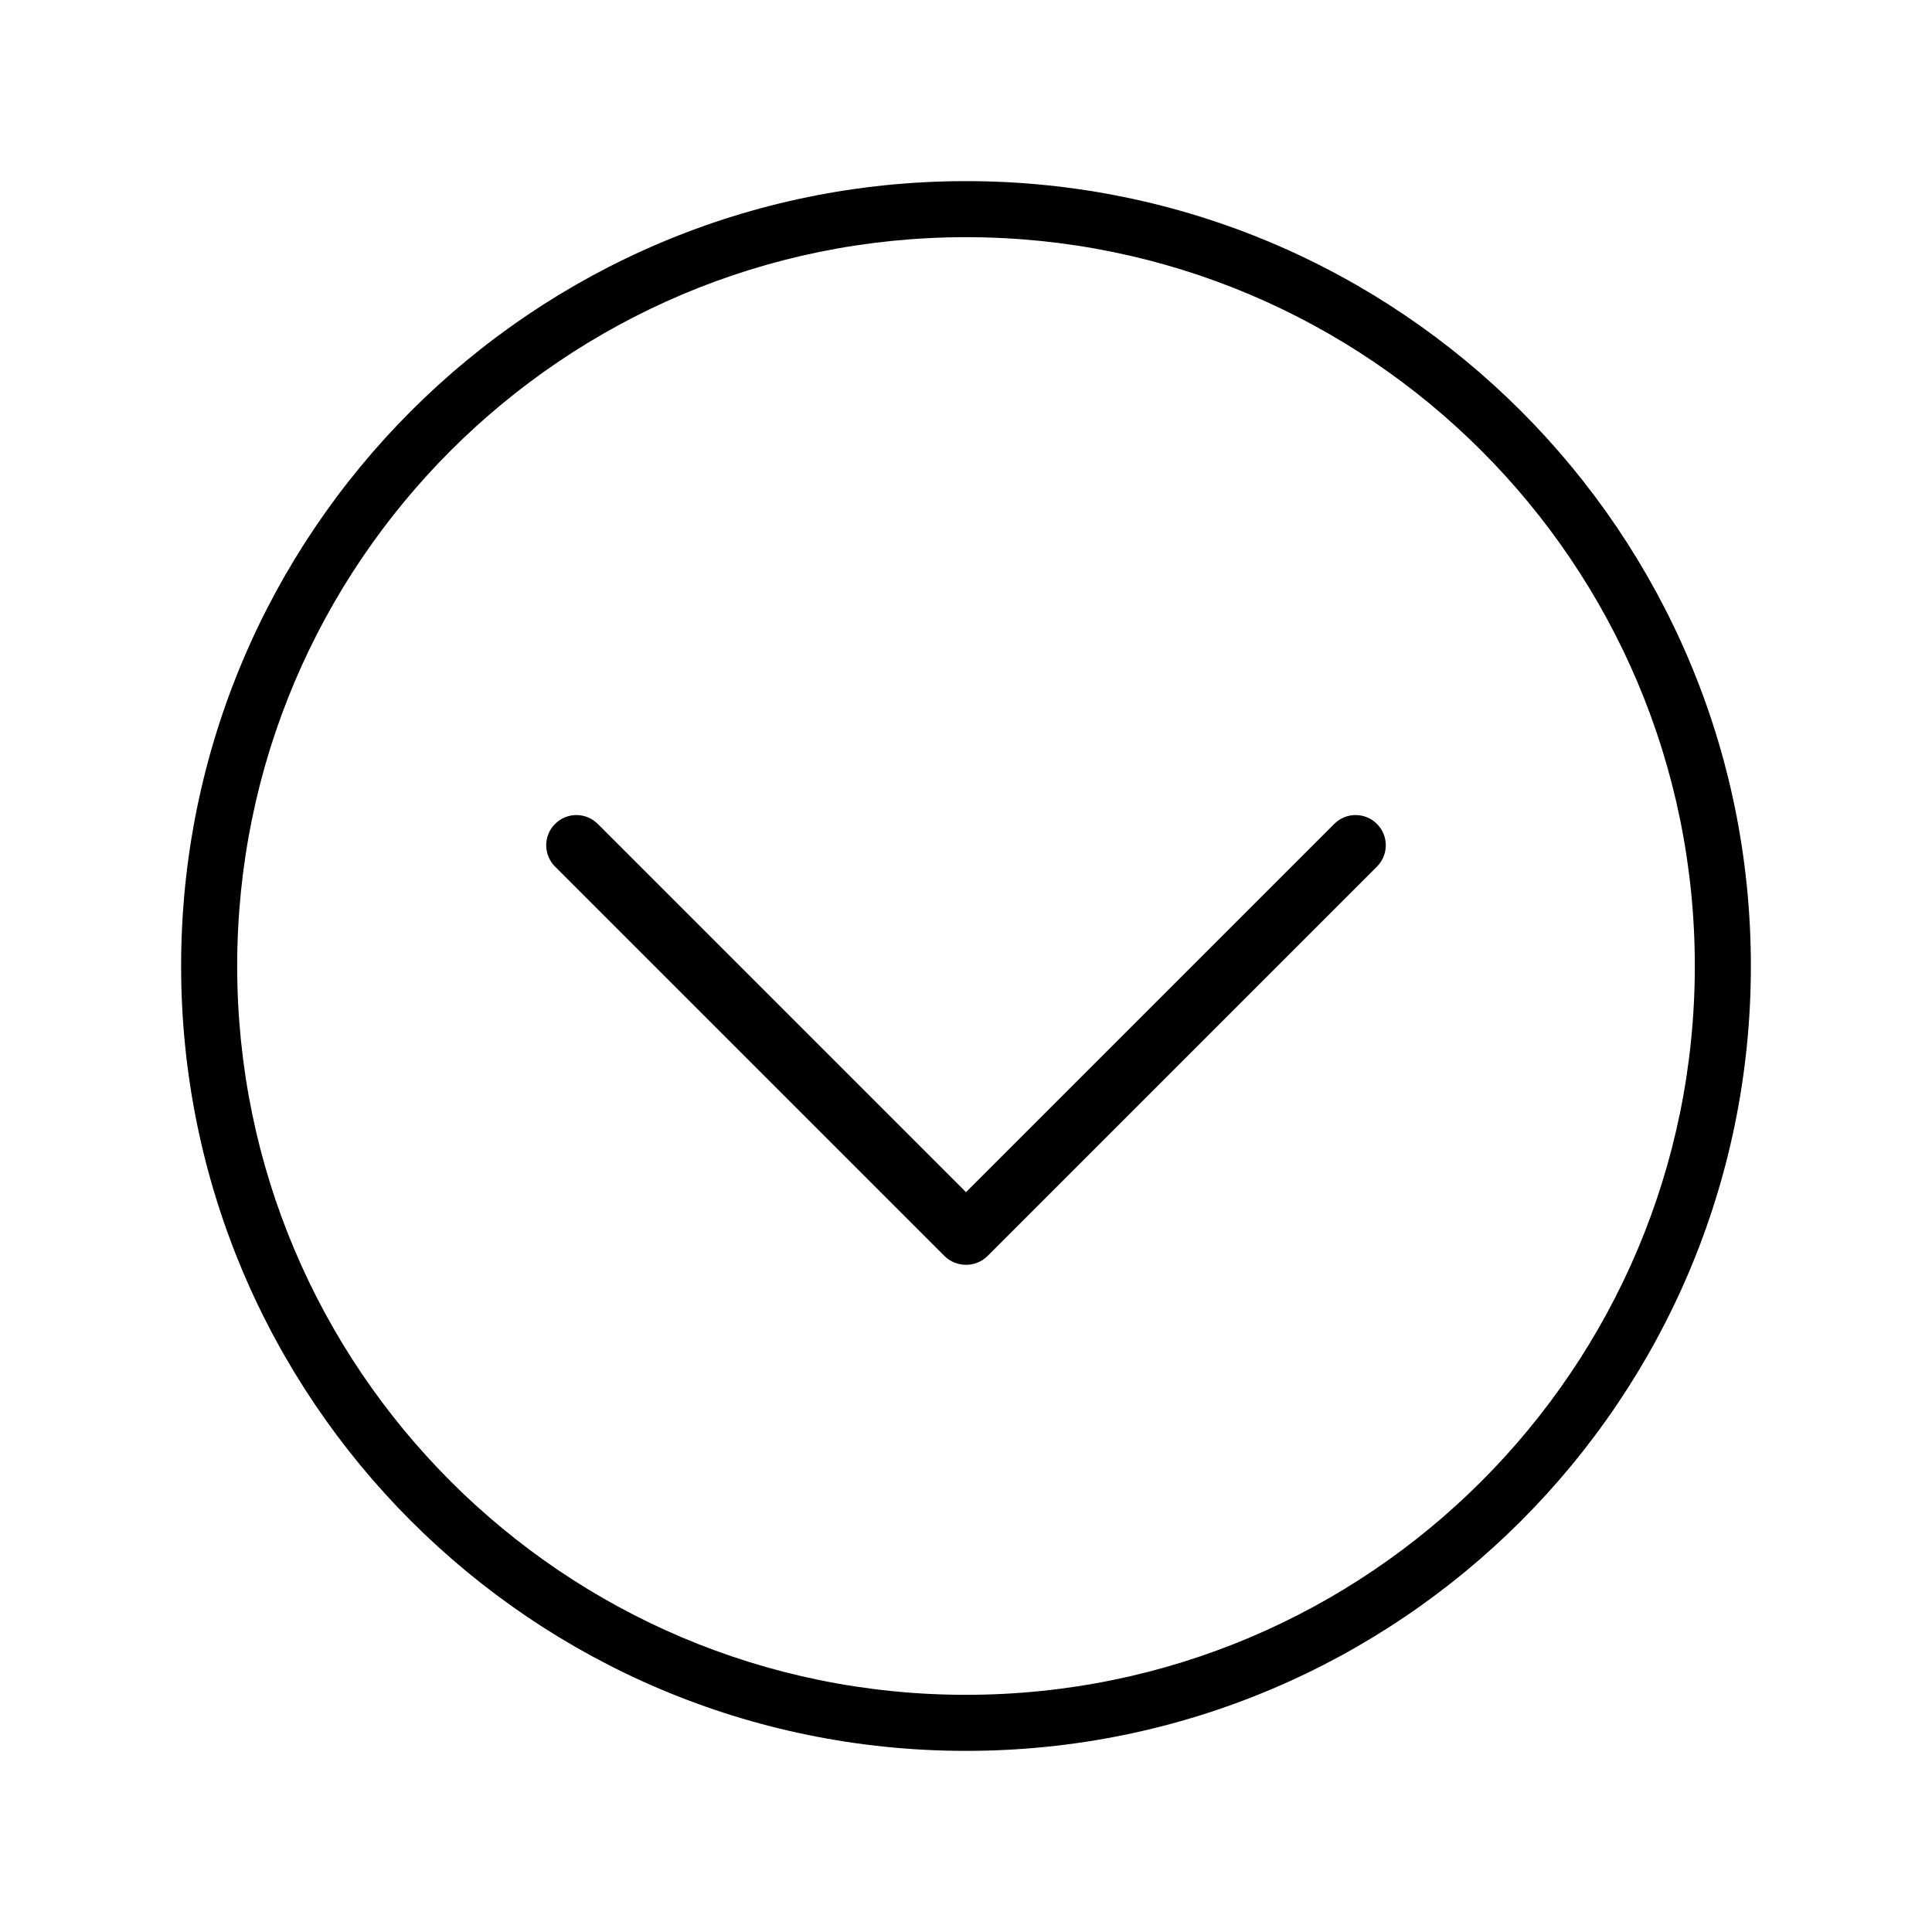 <?xml version="1.0" encoding="utf-8"?>
<!-- Generator: Adobe Illustrator 16.0.0, SVG Export Plug-In . SVG Version: 6.00 Build 0)  -->
<!DOCTYPE svg PUBLIC "-//W3C//DTD SVG 1.1//EN" "http://www.w3.org/Graphics/SVG/1.1/DTD/svg11.dtd">
<svg version="1.1" id="图层_1" xmlns="http://www.w3.org/2000/svg" xmlns:xlink="http://www.w3.org/1999/xlink" x="0px" y="0px"
	 width="64px" height="64px" viewBox="0 0 64 64" enable-background="new 0 0 64 64" xml:space="preserve">
<path fill-rule="evenodd" clip-rule="evenodd" d="M32,6C17.641,6,6,17.641,6,32s11.641,26,26,26s26-11.641,26-26S46.359,6,32,6z
	 M32,56.143C18.666,56.143,7.857,45.334,7.857,32S18.666,7.857,32,7.857S56.143,18.666,56.143,32S45.334,56.143,32,56.143z"/>
<path fill-rule="evenodd" clip-rule="evenodd" d="M45.613,27.293c-0.391-0.391-1.023-0.391-1.414,0L32,39.492L19.801,27.293
	c-0.391-0.391-1.023-0.391-1.414,0s-0.391,1.023,0,1.414l12.899,12.899c0.197,0.197,0.456,0.293,0.714,0.292
	c0.258,0.001,0.517-0.095,0.714-0.292l12.899-12.899C46.004,28.316,46.004,27.684,45.613,27.293z"/>
<g>
</g>
<g>
</g>
<g>
</g>
<g>
</g>
<g>
</g>
<g>
</g>
</svg>
